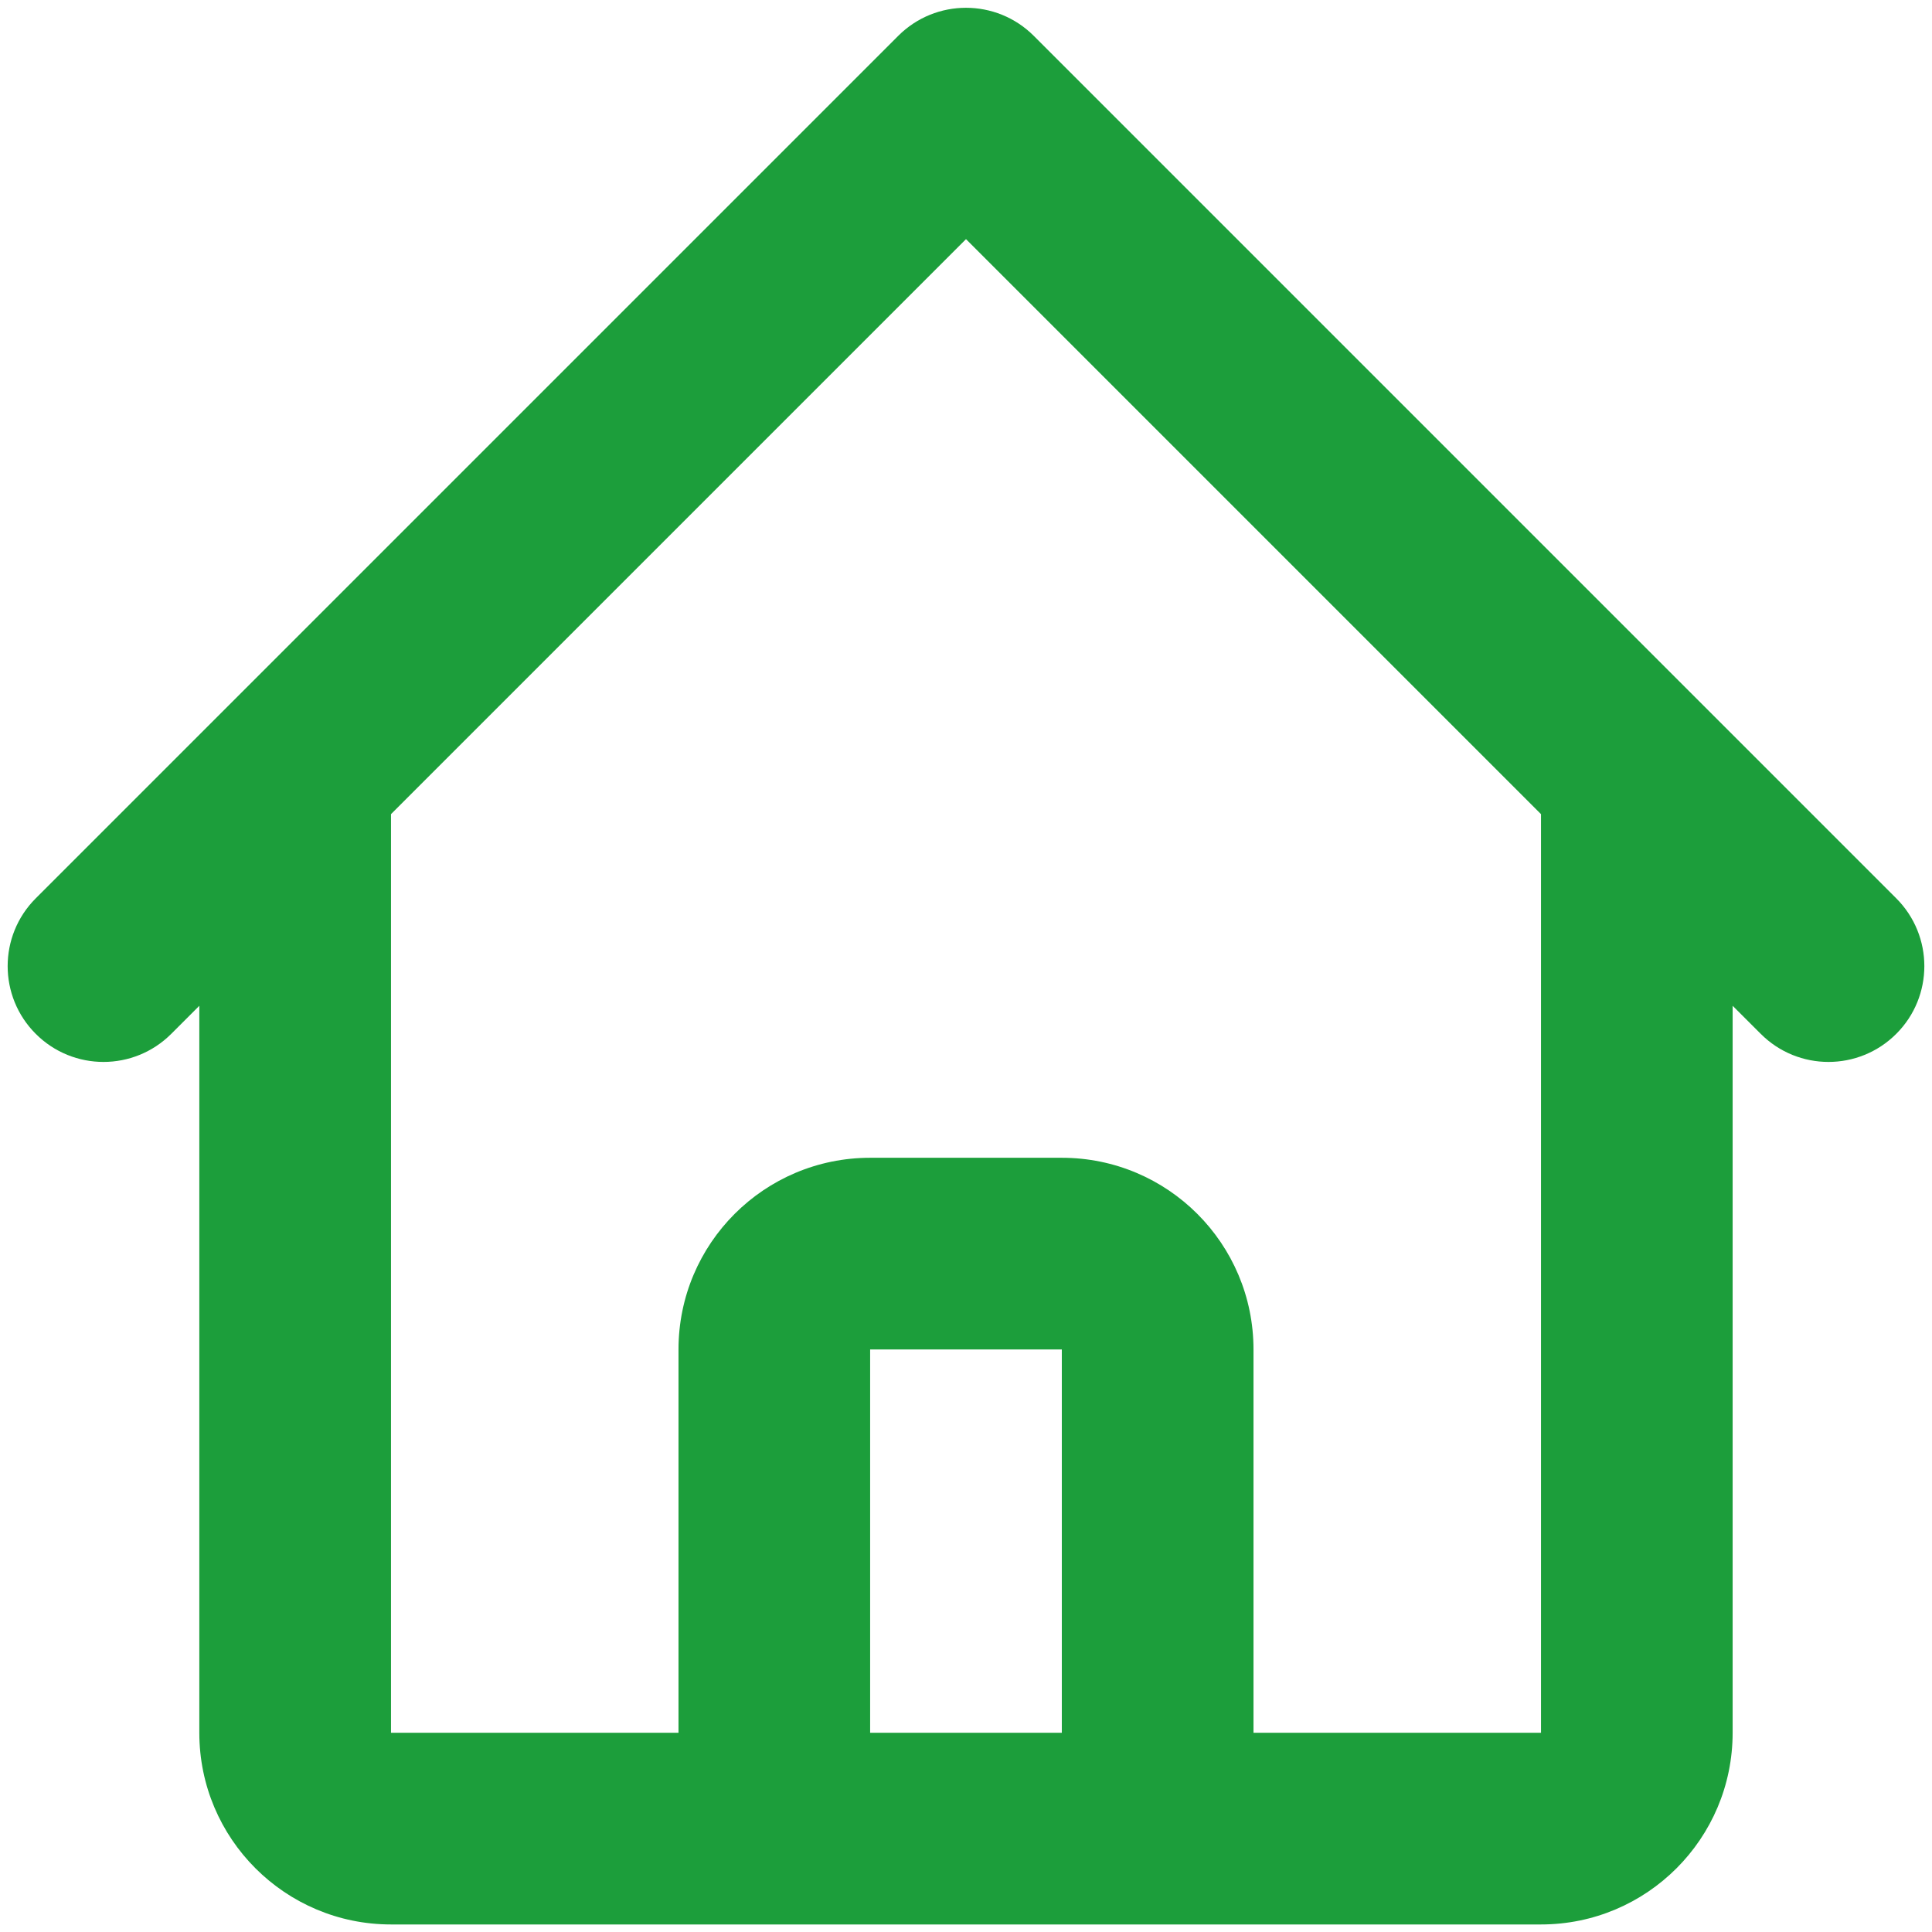 <svg width="42" height="42" viewBox="0 0 42 42" fill="none" xmlns="http://www.w3.org/2000/svg">
<path fill-rule="evenodd" clip-rule="evenodd" d="M19.527 0.779C20.34 -0.034 21.659 -0.034 22.473 0.779L41.223 19.529C42.037 20.343 42.037 21.662 41.223 22.475C40.409 23.289 39.09 23.289 38.277 22.475L37.666 21.865V37.669C37.666 39.97 35.801 41.836 33.5 41.836H8.5C6.199 41.836 4.333 39.97 4.333 37.669V21.865L3.723 22.475C2.909 23.289 1.59 23.289 0.777 22.475C-0.037 21.662 -0.037 20.343 0.777 19.529L19.527 0.779ZM8.5 17.699V37.669H14.75V29.336C14.75 27.034 16.615 25.169 18.916 25.169H23.083C25.384 25.169 27.25 27.034 27.25 29.336V37.669H33.5V17.699L21 5.199L8.5 17.699ZM23.083 37.669V29.336H18.916V37.669H23.083Z" fill="#1C9E3B"/>
</svg>
